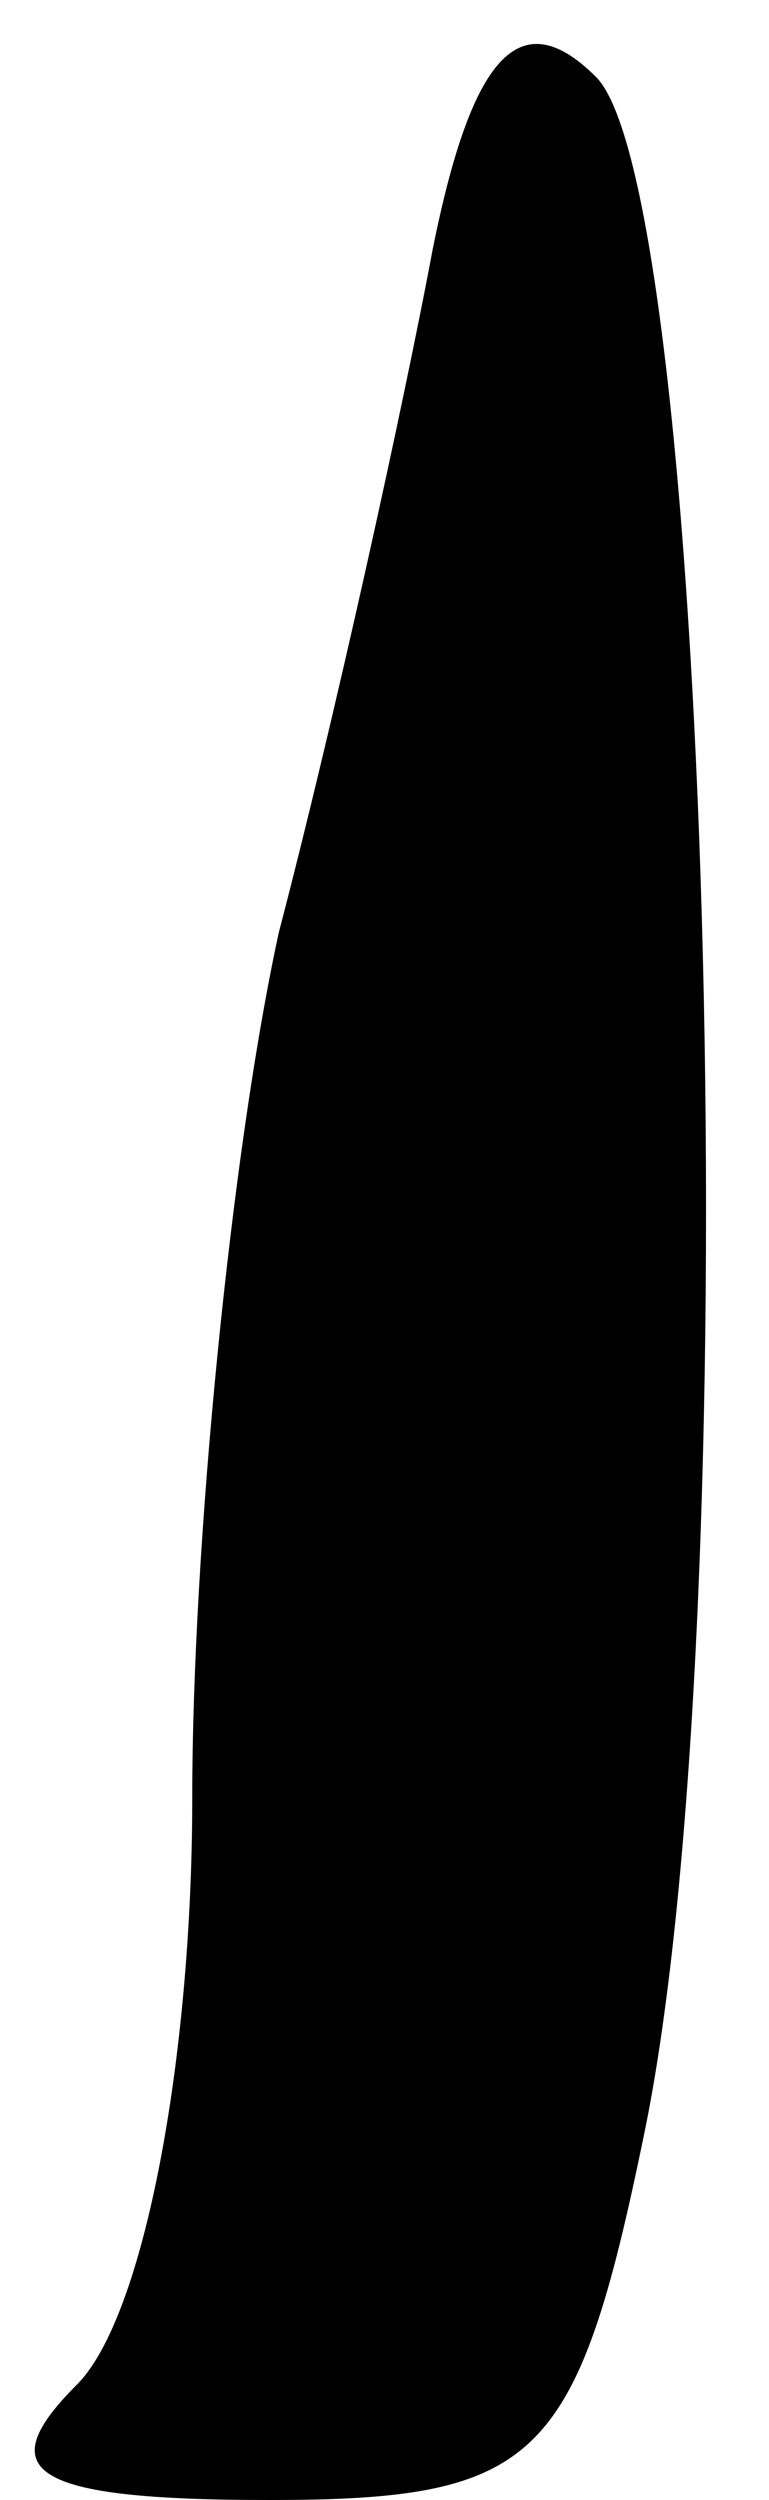 <?xml version="1.0" standalone="no"?>
<!DOCTYPE svg PUBLIC "-//W3C//DTD SVG 20010904//EN"
 "http://www.w3.org/TR/2001/REC-SVG-20010904/DTD/svg10.dtd">
<svg version="1.0" xmlns="http://www.w3.org/2000/svg"
 width="8pt" height="26pt" viewBox="0 0 8 26"
 preserveAspectRatio="xMidYMid meet">
<g transform="translate(0,26) scale(0.1,-0.1)"
fill="#000000" stroke="none">
<path fill="#000000" stroke="none" d="M45 234 c-3 -16 -10 -48 -16 -71 -5
-23 -9 -64 -9 -90 0 -27 -5 -54 -12 -61 -9 -9 -5 -12 20 -12 28 0 32 4 39 38
11 53 7 202 -5 214 -8 8 -13 2 -17 -18z"/>
</g>
</svg>
